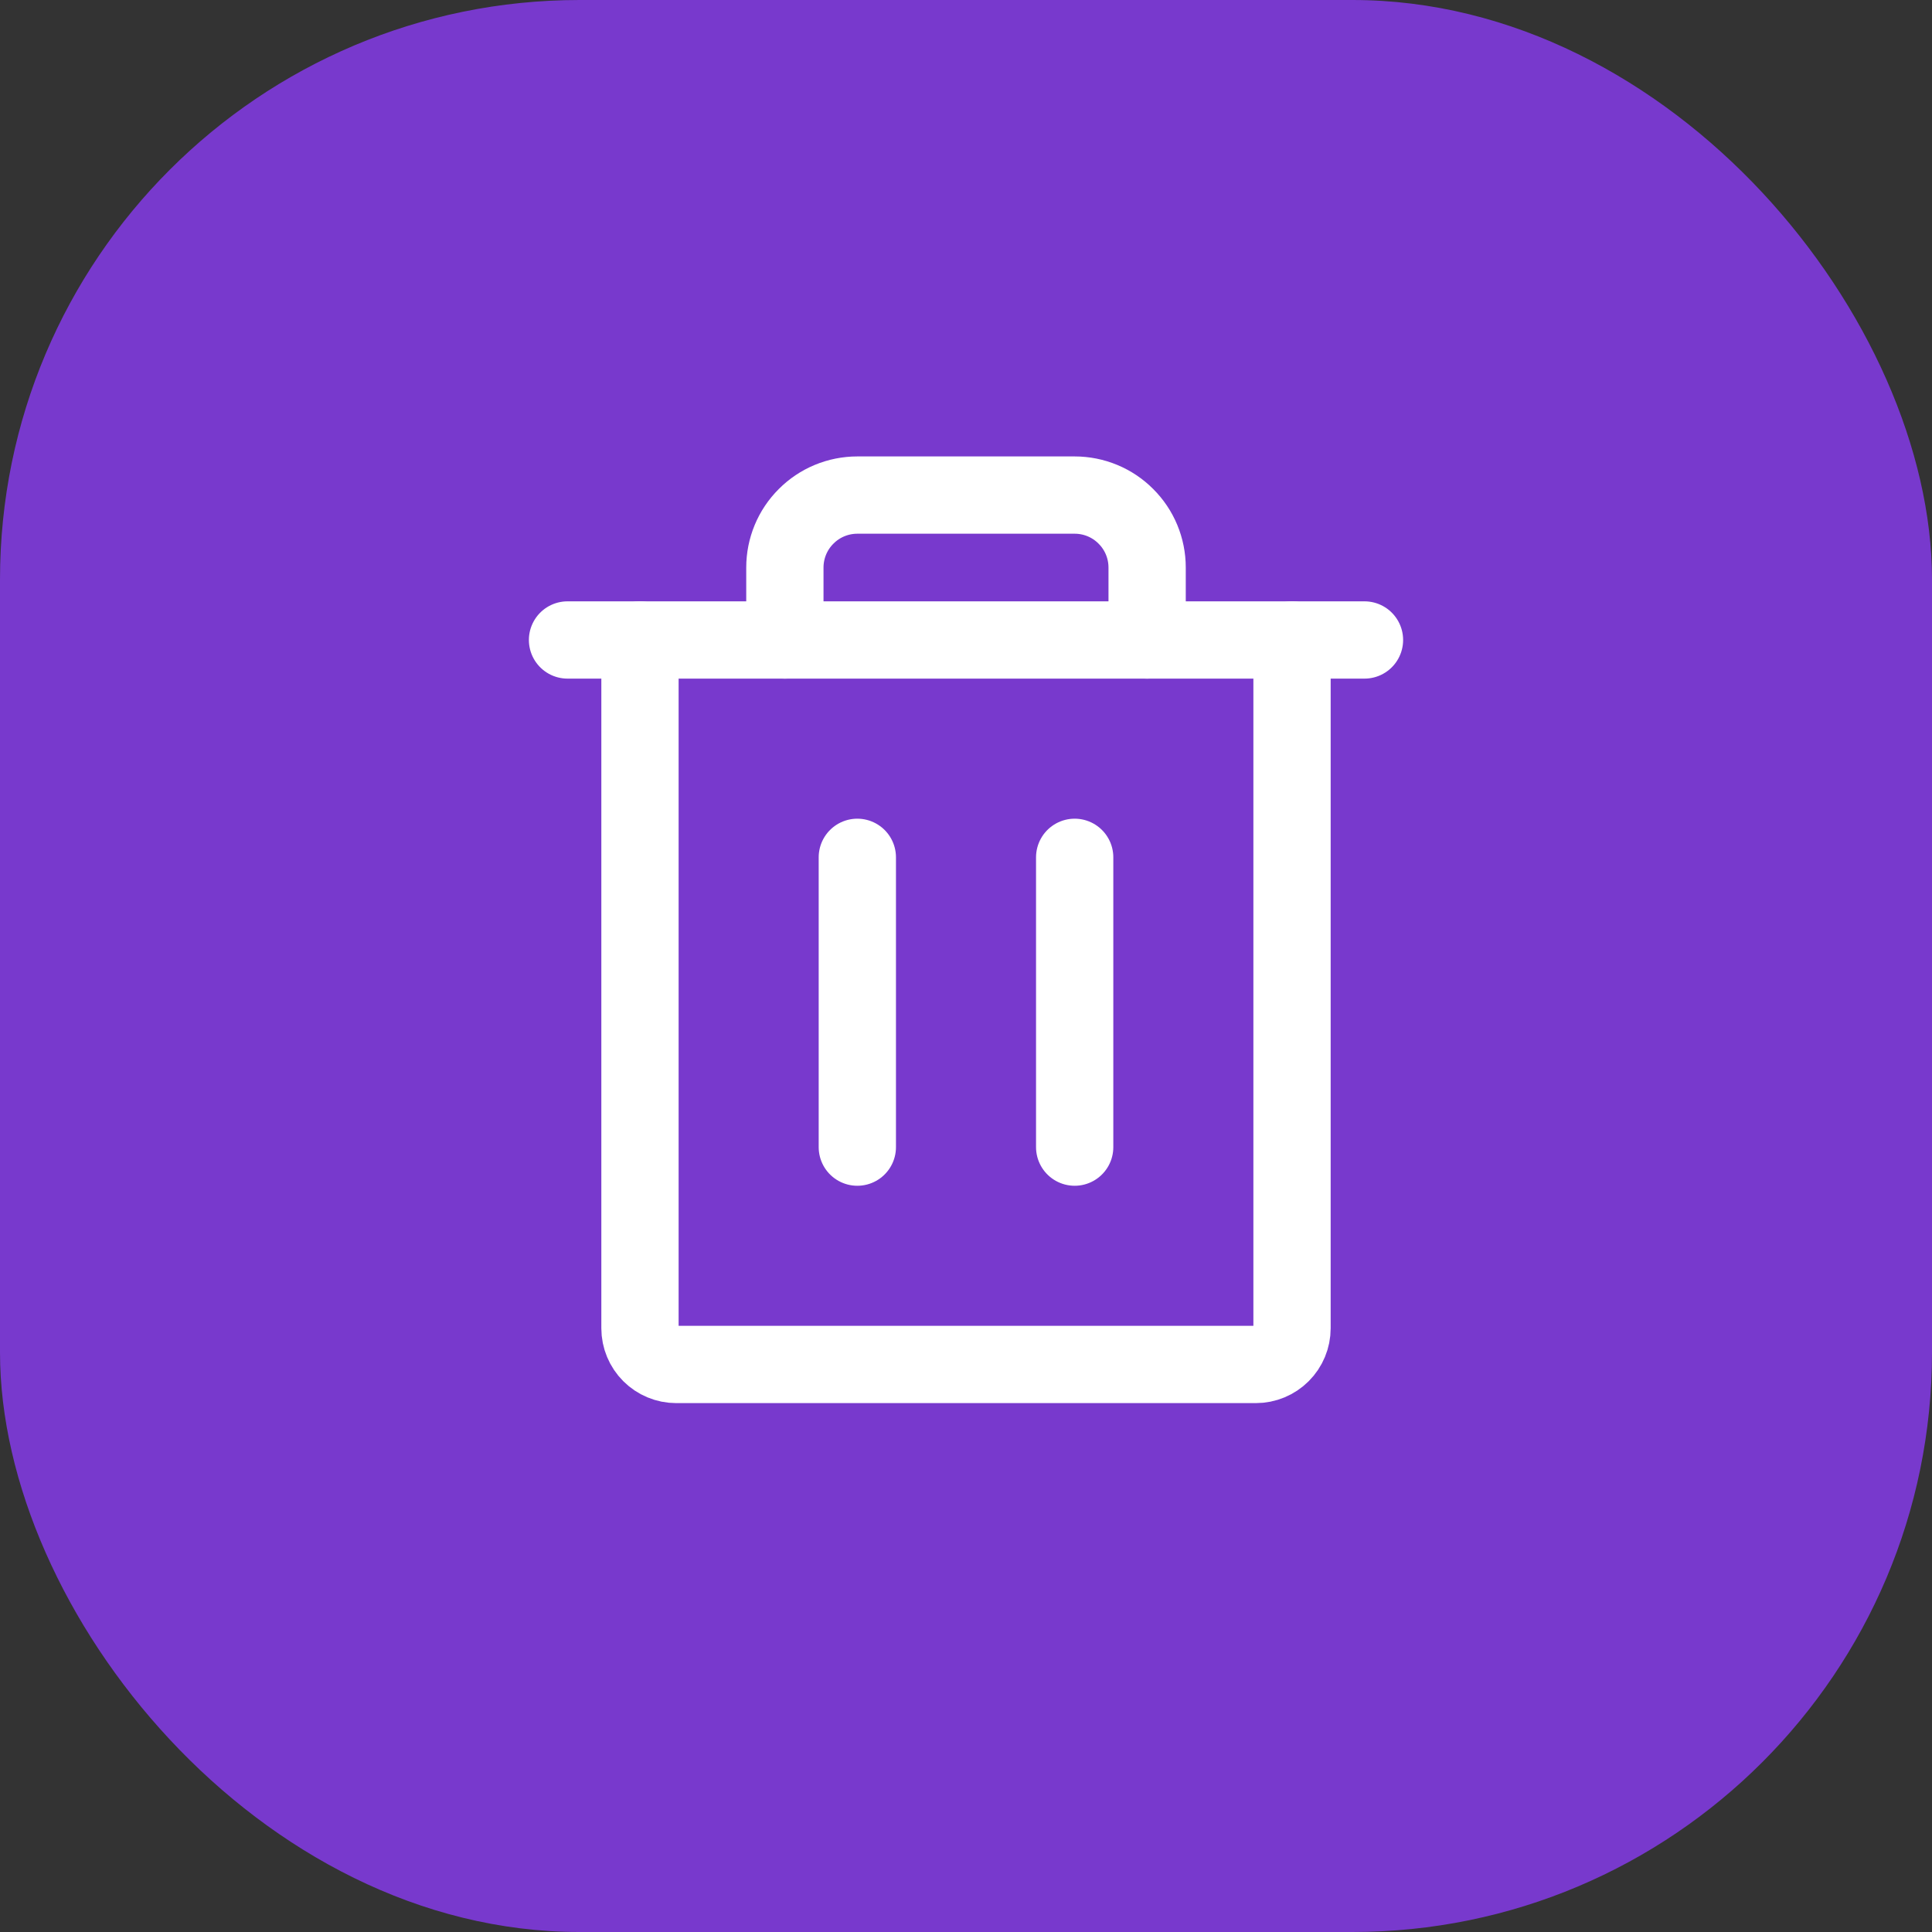 <svg width="20" height="20" viewBox="0 0 20 20" fill="none" xmlns="http://www.w3.org/2000/svg">
<rect x="0" y="0" width="20" height="20" fill="#333333" stroke="none"/>
<rect width="20" height="20" rx="6" fill="#7839CD"/>
<g clip-path="url(#clip0_1707_540)">
<path d="M14.125 6.625H5.875" stroke="white" stroke-width="0.8" stroke-linecap="round" stroke-linejoin="round"/>
<path d="M8.875 8.875V11.875" stroke="white" stroke-width="0.8" stroke-linecap="round" stroke-linejoin="round"/>
<path d="M11.125 8.875V11.875" stroke="white" stroke-width="0.8" stroke-linecap="round" stroke-linejoin="round"/>
<path d="M13.375 6.625V13.75C13.375 13.85 13.335 13.945 13.265 14.015C13.195 14.085 13.1 14.125 13 14.125H7C6.901 14.125 6.805 14.085 6.735 14.015C6.665 13.945 6.625 13.85 6.625 13.75V6.625" stroke="white" stroke-width="0.8" stroke-linecap="round" stroke-linejoin="round"/>
<path d="M11.875 6.625V5.875C11.875 5.676 11.796 5.485 11.655 5.345C11.515 5.204 11.324 5.125 11.125 5.125H8.875C8.676 5.125 8.485 5.204 8.345 5.345C8.204 5.485 8.125 5.676 8.125 5.875V6.625" stroke="white" stroke-width="0.8" stroke-linecap="round" stroke-linejoin="round"/>
</g>
<defs>
<clipPath id="clip0_1707_540">
<rect width="12" height="12" fill="white" transform="translate(4 4)"/>
</clipPath>
</defs>
</svg>
